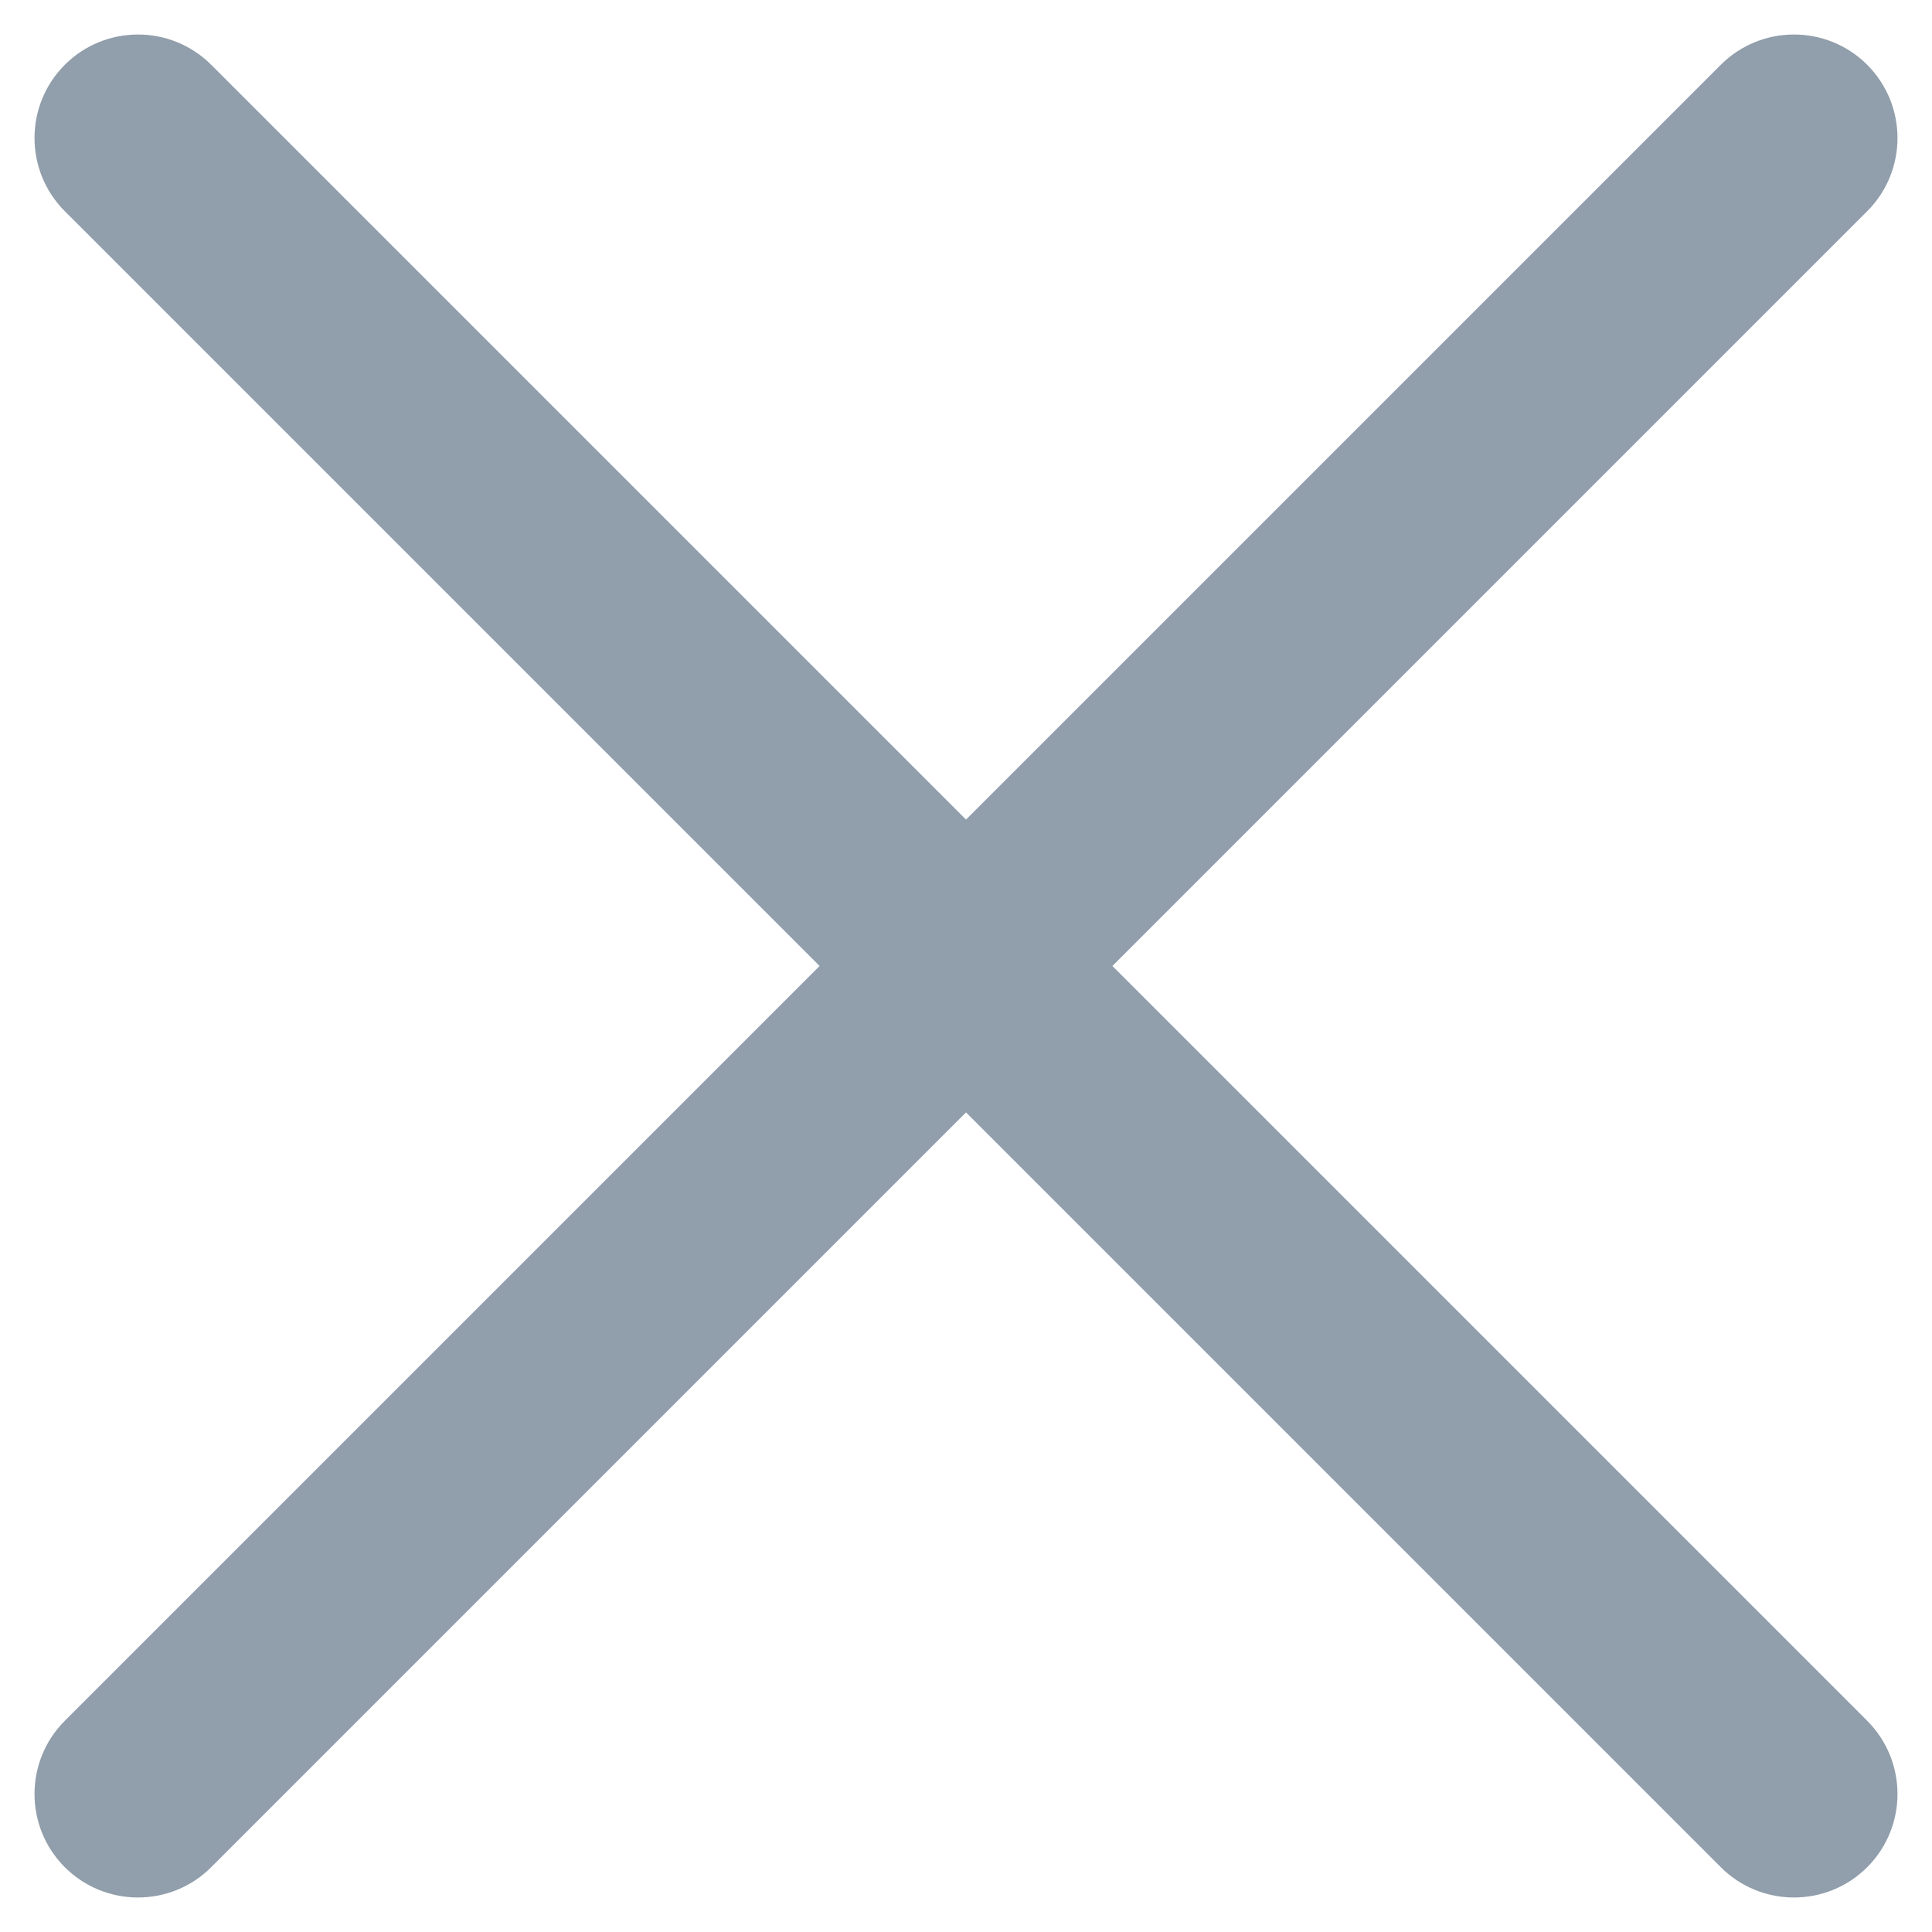 <svg width="28" height="28" viewBox="0 0 28 28" fill="none" xmlns="http://www.w3.org/2000/svg">
<path d="M27.061 3.061C27.646 2.475 27.646 1.525 27.061 0.939C26.475 0.354 25.525 0.354 24.939 0.939L27.061 3.061ZM0.939 24.939C0.354 25.525 0.354 26.475 0.939 27.061C1.525 27.646 2.475 27.646 3.061 27.061L0.939 24.939ZM24.939 27.061C25.525 27.646 26.475 27.646 27.061 27.061C27.646 26.475 27.646 25.525 27.061 24.939L24.939 27.061ZM3.061 0.939C2.475 0.354 1.525 0.354 0.939 0.939C0.354 1.525 0.354 2.475 0.939 3.061L3.061 0.939ZM24.939 0.939L0.939 24.939L3.061 27.061L27.061 3.061L24.939 0.939ZM27.061 24.939L3.061 0.939L0.939 3.061L24.939 27.061L27.061 24.939Z" fill="#919EAB"/>
</svg>
